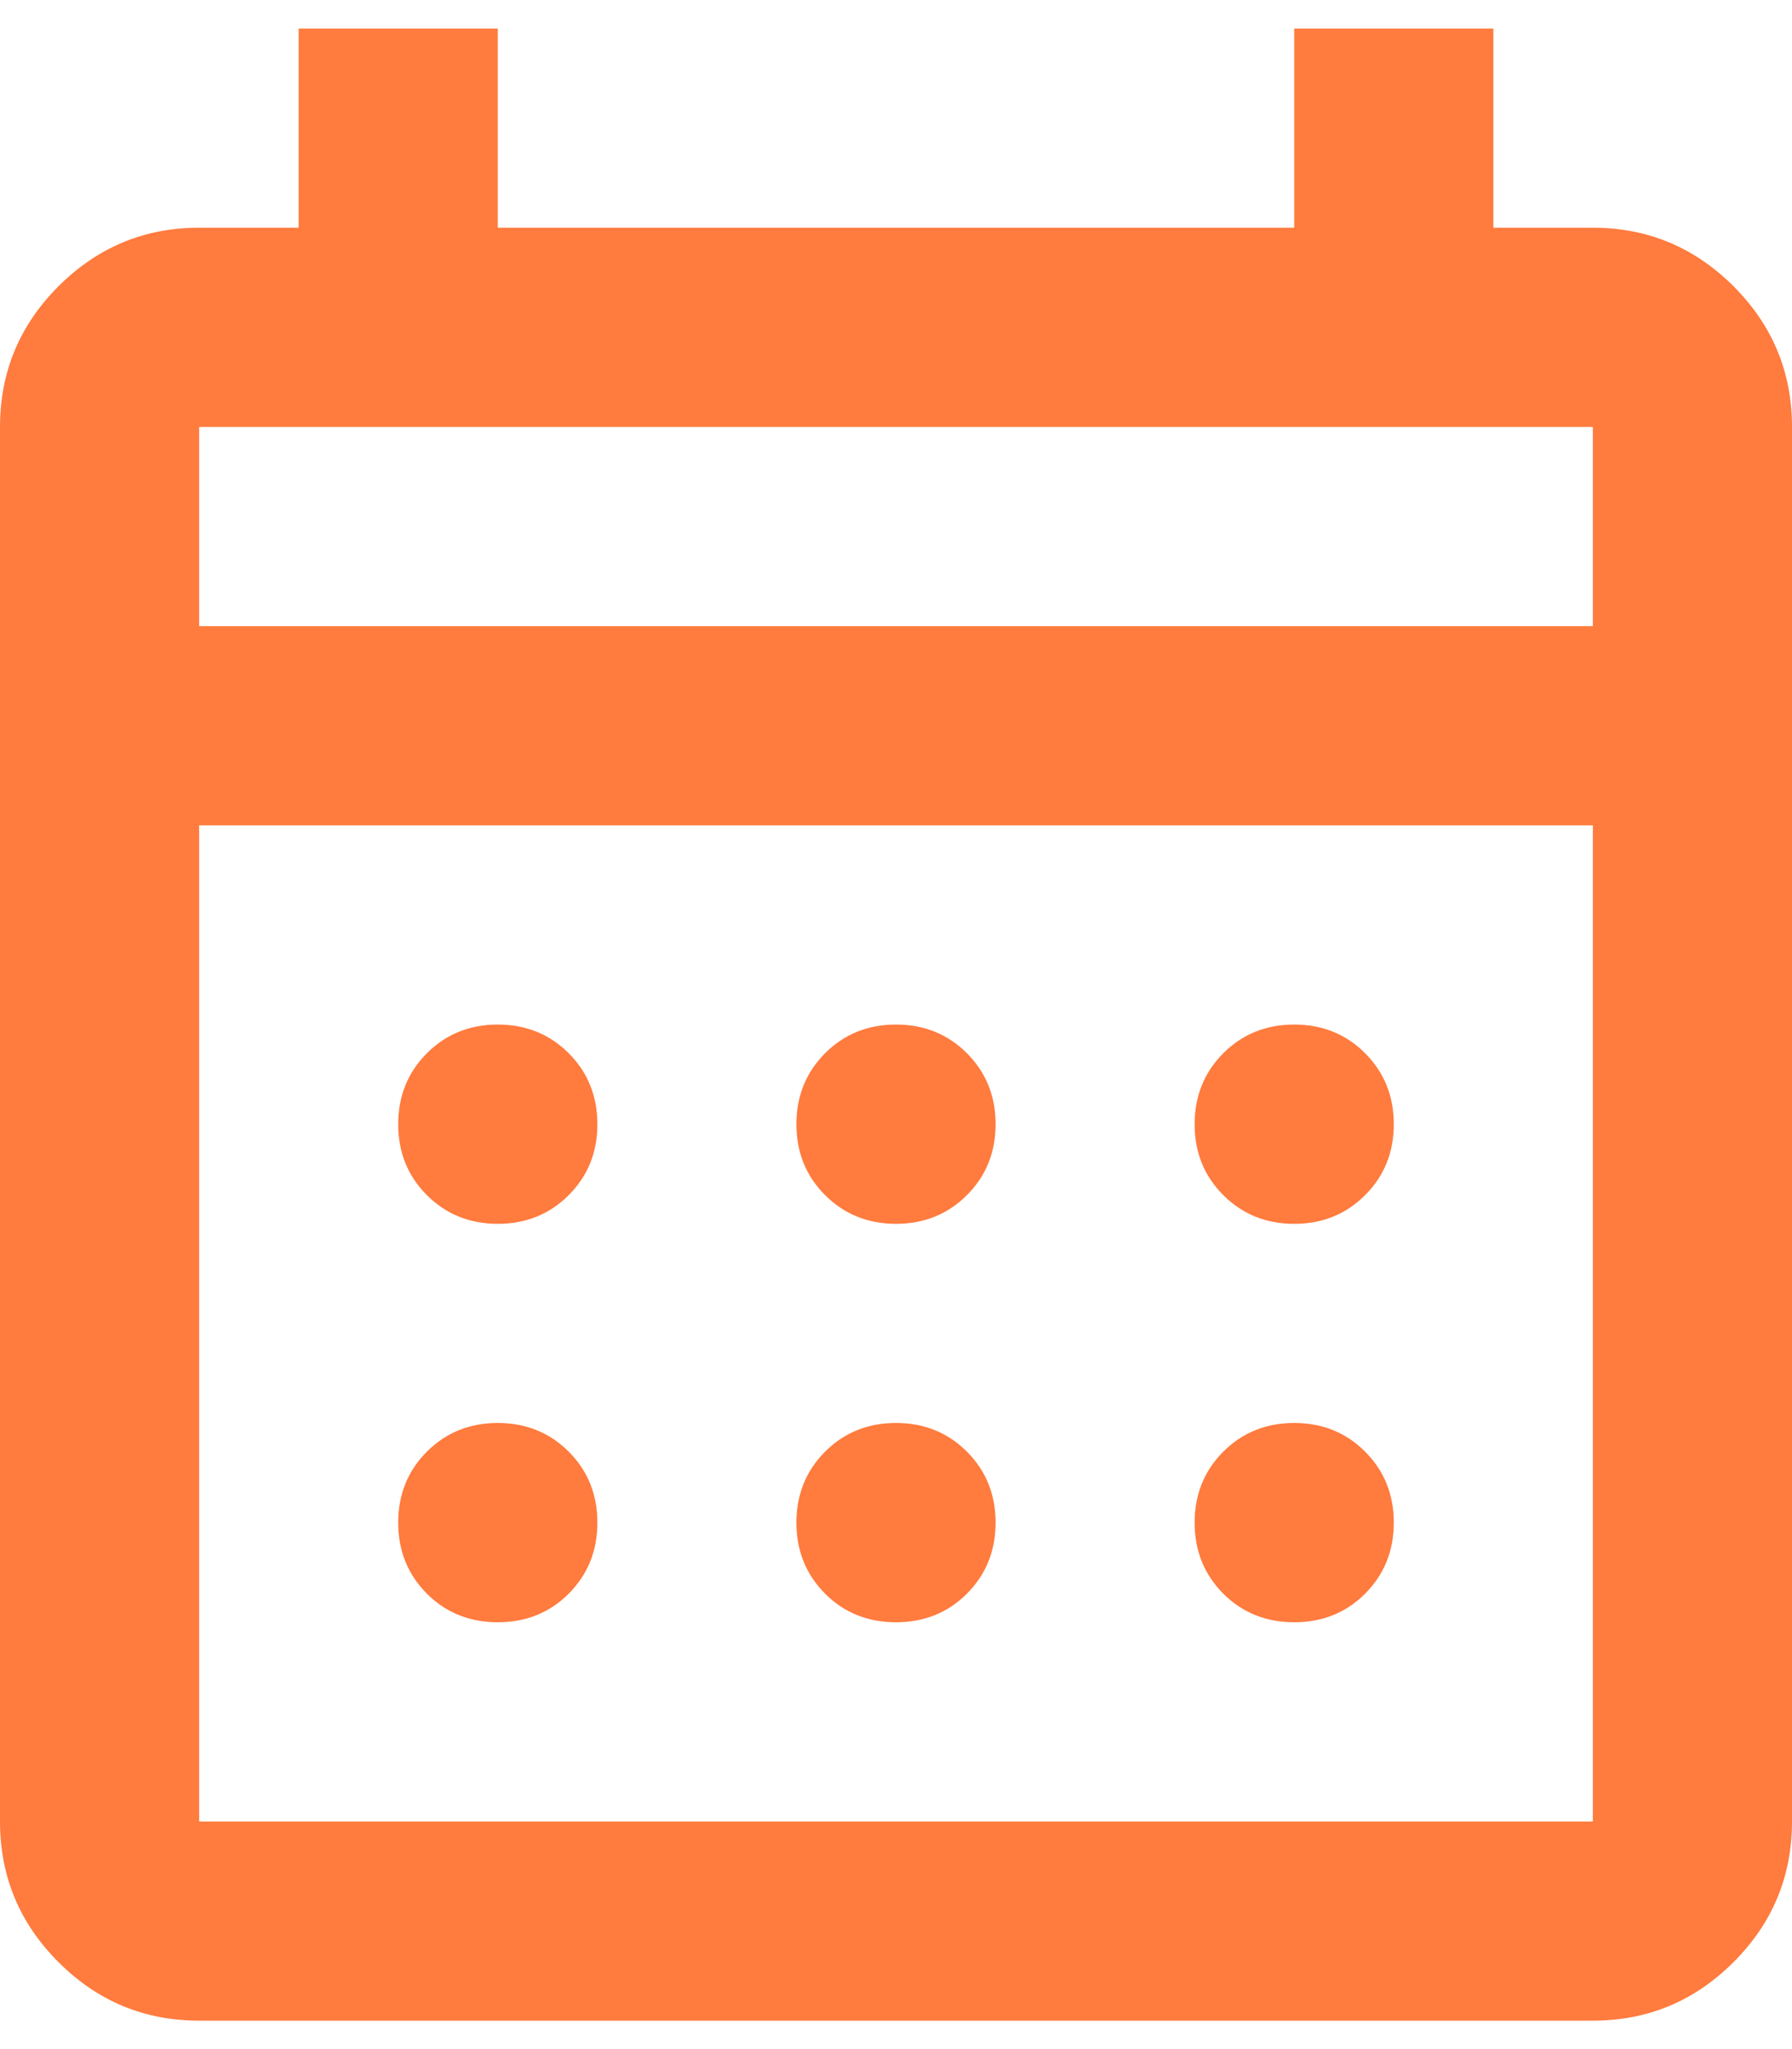 <svg width="14" height="16" viewBox="0 0 14 16" fill="none" xmlns="http://www.w3.org/2000/svg">
<g clip-path="url(#clip0_1_33)">
<path d="M1.556 15.778C1.128 15.778 0.762 15.626 0.457 15.321C0.152 15.017 0 14.65 0 14.223V3.334C0 2.906 0.152 2.54 0.457 2.235C0.762 1.931 1.128 1.778 1.556 1.778H2.333V0.223H3.889V1.778H10.111V0.223H11.667V1.778H12.444C12.872 1.778 13.238 1.931 13.543 2.235C13.848 2.54 14 2.906 14 3.334V14.223C14 14.65 13.848 15.017 13.543 15.321C13.238 15.626 12.872 15.778 12.444 15.778H1.556ZM1.556 14.223H12.444V6.445H1.556V14.223ZM1.556 4.889H12.444V3.334H1.556V4.889ZM7 9.556C6.78 9.556 6.595 9.481 6.446 9.332C6.297 9.183 6.222 8.999 6.222 8.778C6.222 8.558 6.297 8.373 6.446 8.224C6.595 8.075 6.78 8 7 8C7.22 8 7.405 8.075 7.554 8.224C7.703 8.373 7.778 8.558 7.778 8.778C7.778 8.999 7.703 9.183 7.554 9.332C7.405 9.481 7.22 9.556 7 9.556ZM3.889 9.556C3.669 9.556 3.484 9.481 3.335 9.332C3.186 9.183 3.111 8.999 3.111 8.778C3.111 8.558 3.186 8.373 3.335 8.224C3.484 8.075 3.669 8 3.889 8C4.109 8 4.294 8.075 4.443 8.224C4.592 8.373 4.667 8.558 4.667 8.778C4.667 8.999 4.592 9.183 4.443 9.332C4.294 9.481 4.109 9.556 3.889 9.556ZM10.111 9.556C9.891 9.556 9.706 9.481 9.557 9.332C9.408 9.183 9.333 8.999 9.333 8.778C9.333 8.558 9.408 8.373 9.557 8.224C9.706 8.075 9.891 8 10.111 8C10.332 8 10.516 8.075 10.665 8.224C10.814 8.373 10.889 8.558 10.889 8.778C10.889 8.999 10.814 9.183 10.665 9.332C10.516 9.481 10.332 9.556 10.111 9.556ZM7 12.667C6.78 12.667 6.595 12.593 6.446 12.444C6.297 12.294 6.222 12.11 6.222 11.889C6.222 11.669 6.297 11.484 6.446 11.335C6.595 11.186 6.78 11.111 7 11.111C7.22 11.111 7.405 11.186 7.554 11.335C7.703 11.484 7.778 11.669 7.778 11.889C7.778 12.11 7.703 12.294 7.554 12.444C7.405 12.593 7.22 12.667 7 12.667ZM3.889 12.667C3.669 12.667 3.484 12.593 3.335 12.444C3.186 12.294 3.111 12.11 3.111 11.889C3.111 11.669 3.186 11.484 3.335 11.335C3.484 11.186 3.669 11.111 3.889 11.111C4.109 11.111 4.294 11.186 4.443 11.335C4.592 11.484 4.667 11.669 4.667 11.889C4.667 12.11 4.592 12.294 4.443 12.444C4.294 12.593 4.109 12.667 3.889 12.667ZM10.111 12.667C9.891 12.667 9.706 12.593 9.557 12.444C9.408 12.294 9.333 12.11 9.333 11.889C9.333 11.669 9.408 11.484 9.557 11.335C9.706 11.186 9.891 11.111 10.111 11.111C10.332 11.111 10.516 11.186 10.665 11.335C10.814 11.484 10.889 11.669 10.889 11.889C10.889 12.11 10.814 12.294 10.665 12.444C10.516 12.593 10.332 12.667 10.111 12.667Z" fill="#FF7B3E"/>
</g>
<defs>
<clipPath id="clip0_1_33">
<rect width="14" height="16" fill="white"/>
</clipPath>
</defs>
</svg>
